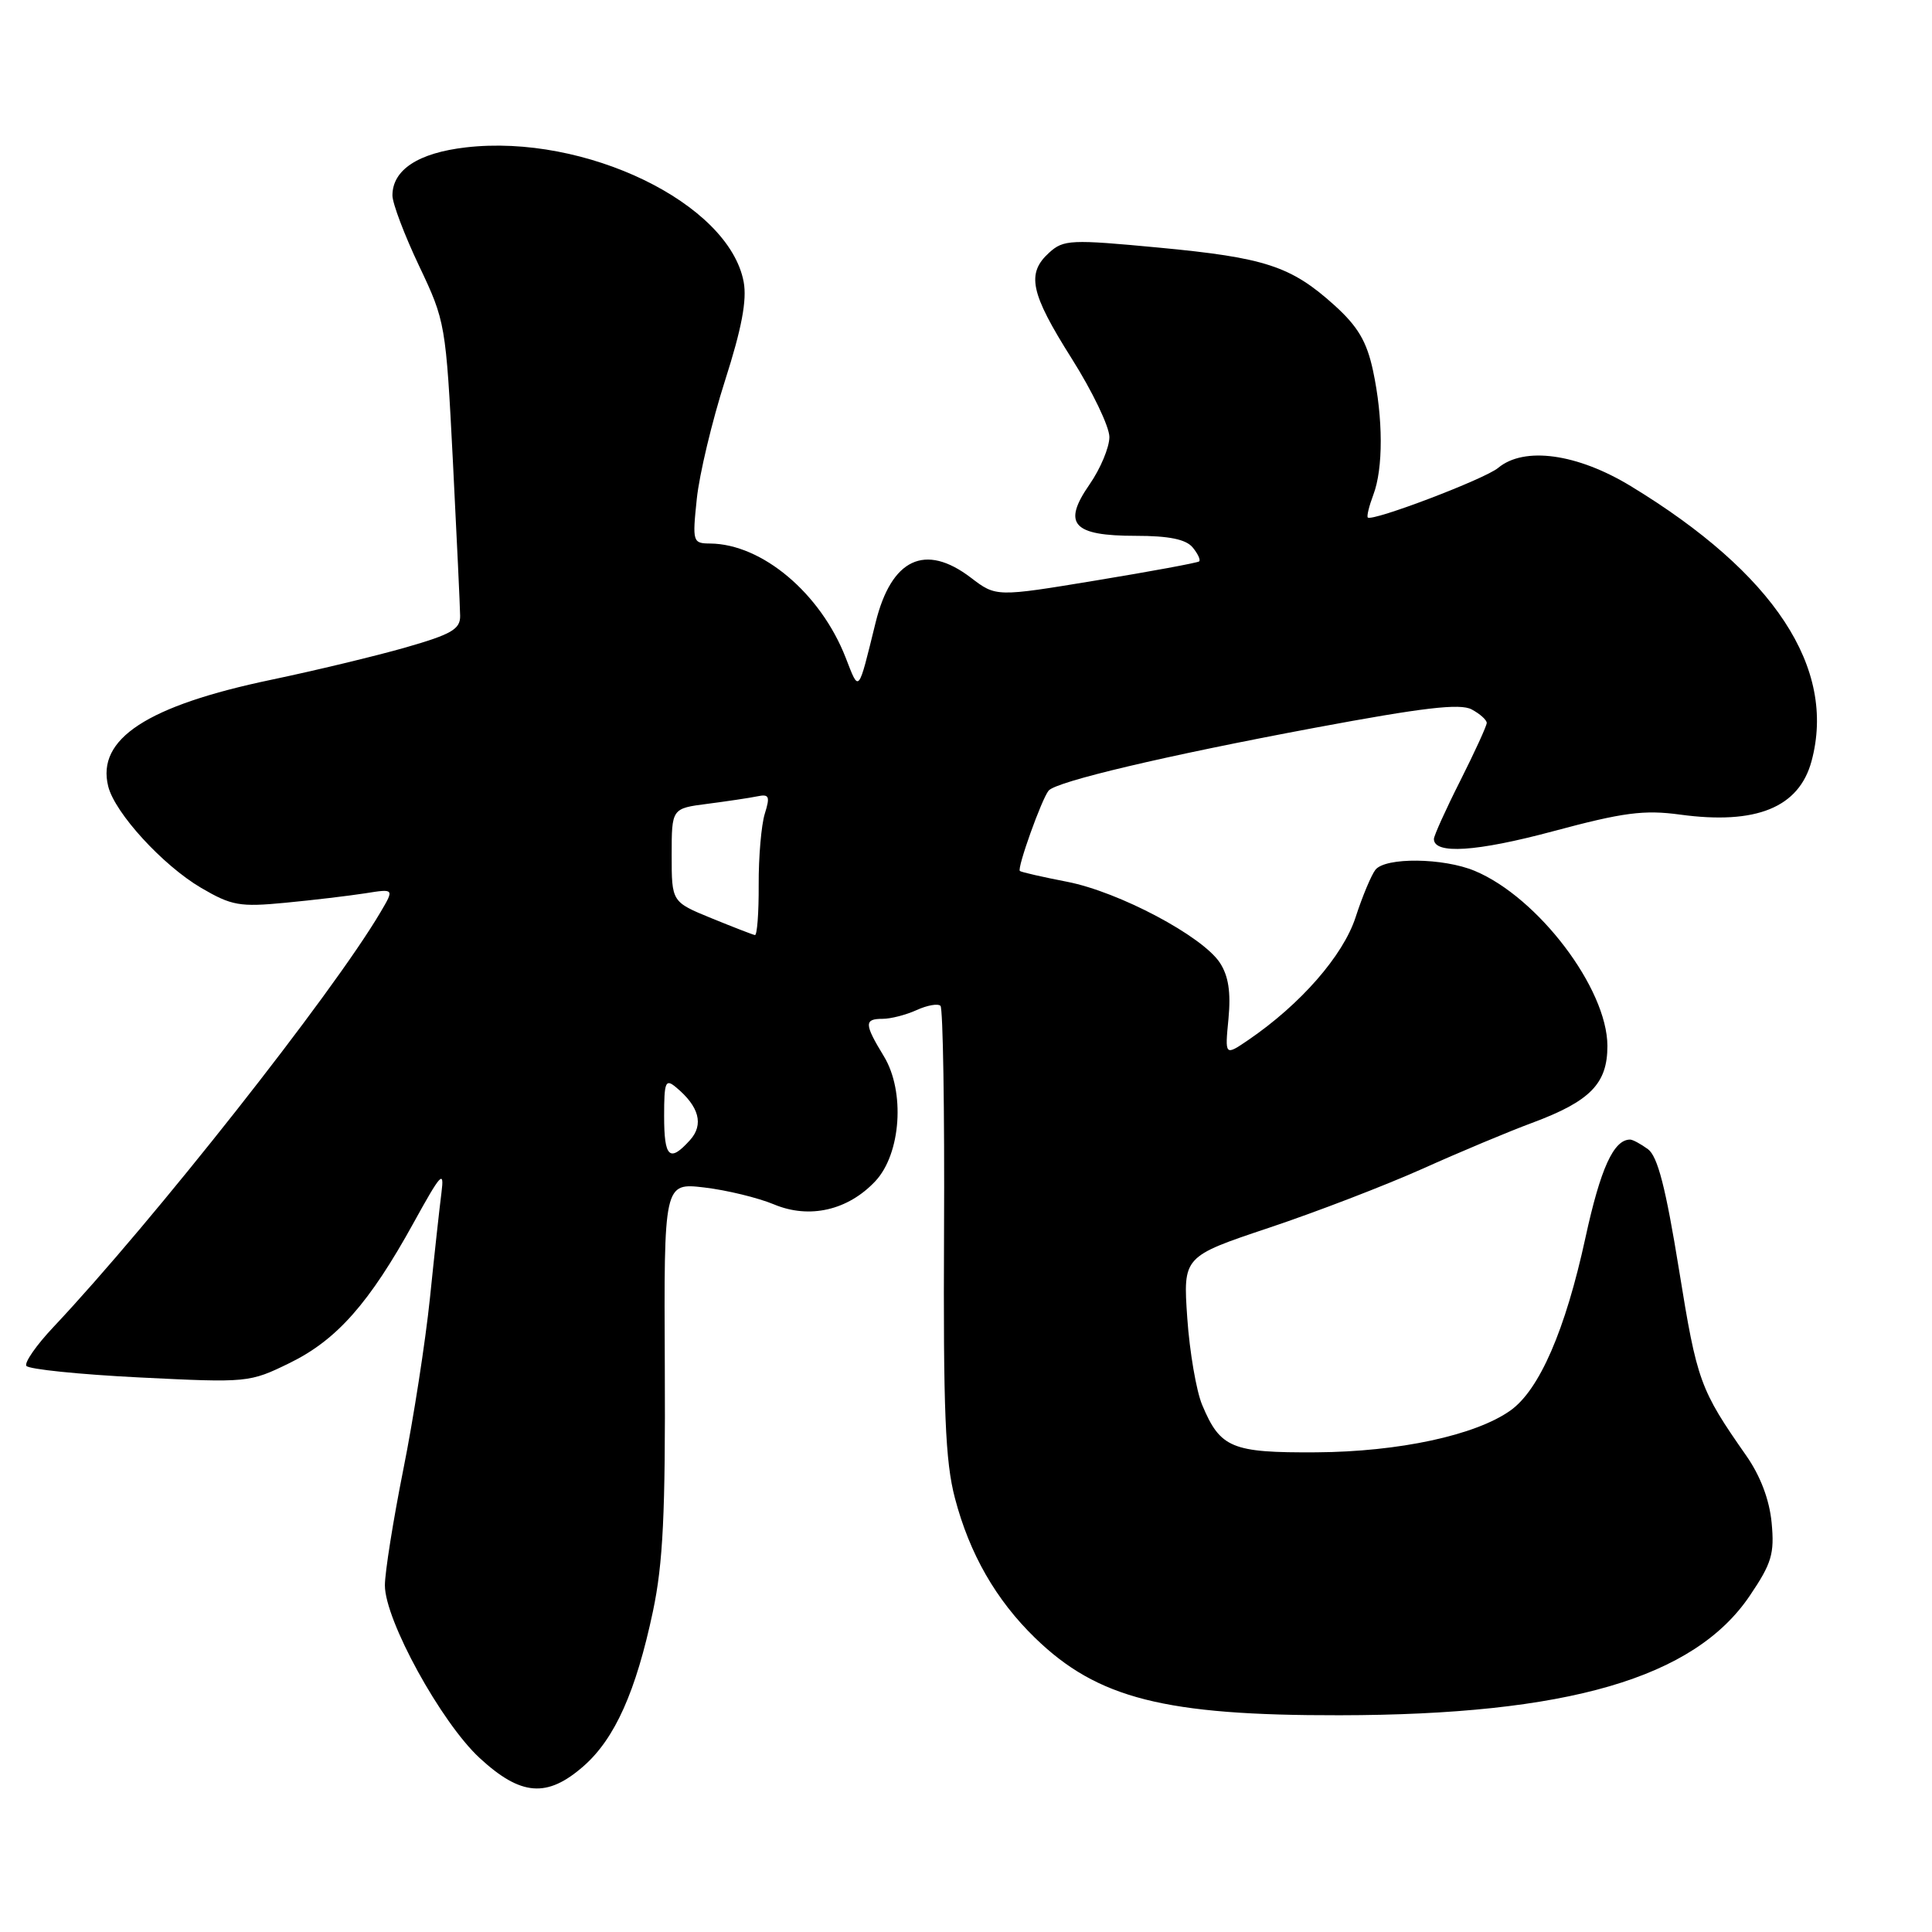 <?xml version="1.0" encoding="UTF-8" standalone="no"?>
<!DOCTYPE svg PUBLIC "-//W3C//DTD SVG 1.1//EN" "http://www.w3.org/Graphics/SVG/1.1/DTD/svg11.dtd" >
<svg xmlns="http://www.w3.org/2000/svg" xmlns:xlink="http://www.w3.org/1999/xlink" version="1.1" viewBox="0 0 256 256">
 <g >
 <path fill="currentColor"
d=" M 77.34 234.01 C 81.48 230.37 84.27 224.13 86.52 213.50 C 87.86 207.13 88.18 200.54 88.09 181.11 C 87.97 156.72 87.97 156.72 93.34 157.35 C 96.30 157.70 100.45 158.71 102.56 159.59 C 107.25 161.55 112.35 160.38 115.98 156.52 C 119.39 152.89 119.96 144.62 117.11 139.95 C 114.51 135.68 114.49 135.00 116.95 135.00 C 118.03 135.00 120.05 134.48 121.46 133.84 C 122.86 133.20 124.28 132.95 124.62 133.28 C 124.95 133.62 125.17 147.08 125.09 163.20 C 124.98 186.98 125.25 193.63 126.53 198.50 C 128.47 205.90 131.97 212.00 137.16 217.04 C 145.42 225.06 154.32 227.32 177.50 227.28 C 207.74 227.24 224.48 222.36 231.85 211.45 C 234.76 207.15 235.14 205.88 234.75 201.77 C 234.46 198.73 233.27 195.58 231.40 192.90 C 225.24 184.09 224.87 183.05 222.49 168.32 C 220.72 157.37 219.65 153.22 218.36 152.27 C 217.40 151.57 216.34 151.00 216.00 151.00 C 213.82 151.00 212.08 154.80 210.08 164.00 C 207.42 176.25 203.98 184.16 200.15 186.89 C 195.53 190.18 185.38 192.37 174.41 192.44 C 163.19 192.51 161.69 191.88 159.29 186.15 C 158.52 184.31 157.63 179.13 157.32 174.65 C 156.76 166.50 156.76 166.50 168.14 162.69 C 174.40 160.60 183.57 157.07 188.51 154.86 C 193.45 152.64 199.97 149.91 203.00 148.79 C 210.72 145.92 213.00 143.59 212.99 138.58 C 212.97 130.99 203.81 118.91 195.42 115.40 C 191.26 113.66 183.58 113.57 182.25 115.25 C 181.71 115.94 180.52 118.77 179.62 121.55 C 177.96 126.64 172.32 133.09 165.40 137.81 C 162.30 139.92 162.30 139.92 162.78 134.98 C 163.11 131.47 162.78 129.32 161.64 127.57 C 159.32 124.04 148.28 118.18 141.40 116.84 C 138.15 116.21 135.34 115.57 135.14 115.41 C 134.73 115.08 138.03 105.86 138.95 104.76 C 139.98 103.55 154.36 100.15 174.25 96.43 C 188.55 93.76 193.47 93.18 195.00 94.00 C 196.10 94.59 197.00 95.39 197.00 95.79 C 197.00 96.18 195.42 99.62 193.50 103.44 C 191.57 107.26 190.00 110.74 190.00 111.17 C 190.00 113.23 195.63 112.87 205.78 110.15 C 215.12 107.64 217.84 107.29 222.63 107.94 C 232.72 109.31 238.38 107.00 240.04 100.85 C 243.36 88.52 235.12 75.98 216.08 64.41 C 208.98 60.09 201.95 59.13 198.51 62.00 C 196.74 63.48 181.82 69.15 181.24 68.57 C 181.08 68.41 181.41 67.06 181.97 65.57 C 183.30 62.08 183.28 55.41 181.93 49.10 C 181.10 45.25 179.93 43.26 176.82 40.45 C 171.07 35.26 167.64 34.14 153.55 32.81 C 141.89 31.71 140.93 31.75 139.03 33.47 C 135.97 36.24 136.52 38.82 142.00 47.50 C 144.75 51.85 147.00 56.54 147.00 57.91 C 147.00 59.27 145.82 62.10 144.37 64.19 C 140.73 69.44 142.13 71.00 150.50 71.00 C 154.88 71.00 157.13 71.46 158.02 72.52 C 158.72 73.36 159.11 74.20 158.89 74.39 C 158.68 74.57 152.54 75.71 145.25 76.91 C 131.99 79.10 131.99 79.10 128.65 76.55 C 122.58 71.92 118.11 74.02 116.02 82.50 C 113.67 92.03 113.87 91.79 112.05 87.13 C 108.72 78.60 100.98 72.09 94.11 72.02 C 91.79 72.00 91.73 71.82 92.33 66.09 C 92.67 62.84 94.35 55.81 96.06 50.46 C 98.28 43.53 98.99 39.77 98.54 37.35 C 96.58 26.92 77.53 17.70 61.73 19.53 C 55.42 20.26 52.00 22.50 52.00 25.90 C 52.00 26.94 53.59 31.14 55.53 35.23 C 59.02 42.57 59.08 42.95 60.01 61.09 C 60.52 71.21 60.96 80.45 60.97 81.60 C 61.00 83.37 59.82 84.05 53.75 85.79 C 49.76 86.93 41.78 88.85 36.00 90.06 C 19.49 93.51 12.76 97.91 14.34 104.20 C 15.22 107.73 21.58 114.67 26.64 117.64 C 30.69 120.01 31.76 120.20 37.81 119.62 C 41.49 119.27 46.25 118.70 48.38 118.37 C 52.26 117.75 52.26 117.75 50.40 120.90 C 43.99 131.76 20.26 161.84 7.08 175.84 C 4.83 178.22 3.22 180.54 3.49 180.98 C 3.76 181.43 10.51 182.12 18.49 182.52 C 32.83 183.23 33.05 183.21 38.39 180.60 C 44.64 177.54 48.94 172.67 54.82 162.00 C 58.42 155.47 58.89 154.95 58.50 158.00 C 58.25 159.93 57.56 166.22 56.97 172.00 C 56.37 177.78 54.79 188.00 53.44 194.72 C 52.10 201.44 51.00 208.35 51.00 210.07 C 51.00 214.67 58.45 228.23 63.56 232.95 C 69.03 237.99 72.50 238.26 77.34 234.01 Z  M 88.00 147.88 C 88.00 143.36 88.18 142.91 89.55 144.05 C 92.65 146.61 93.29 149.02 91.42 151.08 C 88.72 154.07 88.00 153.40 88.00 147.88 Z  M 94.25 121.66 C 89.00 119.51 89.00 119.51 89.00 113.32 C 89.00 107.12 89.00 107.12 93.75 106.51 C 96.36 106.17 99.33 105.73 100.34 105.52 C 101.92 105.19 102.06 105.52 101.34 107.82 C 100.88 109.29 100.51 113.54 100.53 117.25 C 100.55 120.96 100.32 123.96 100.03 123.90 C 99.74 123.85 97.14 122.84 94.25 121.66 Z "/>
</g>
</svg>